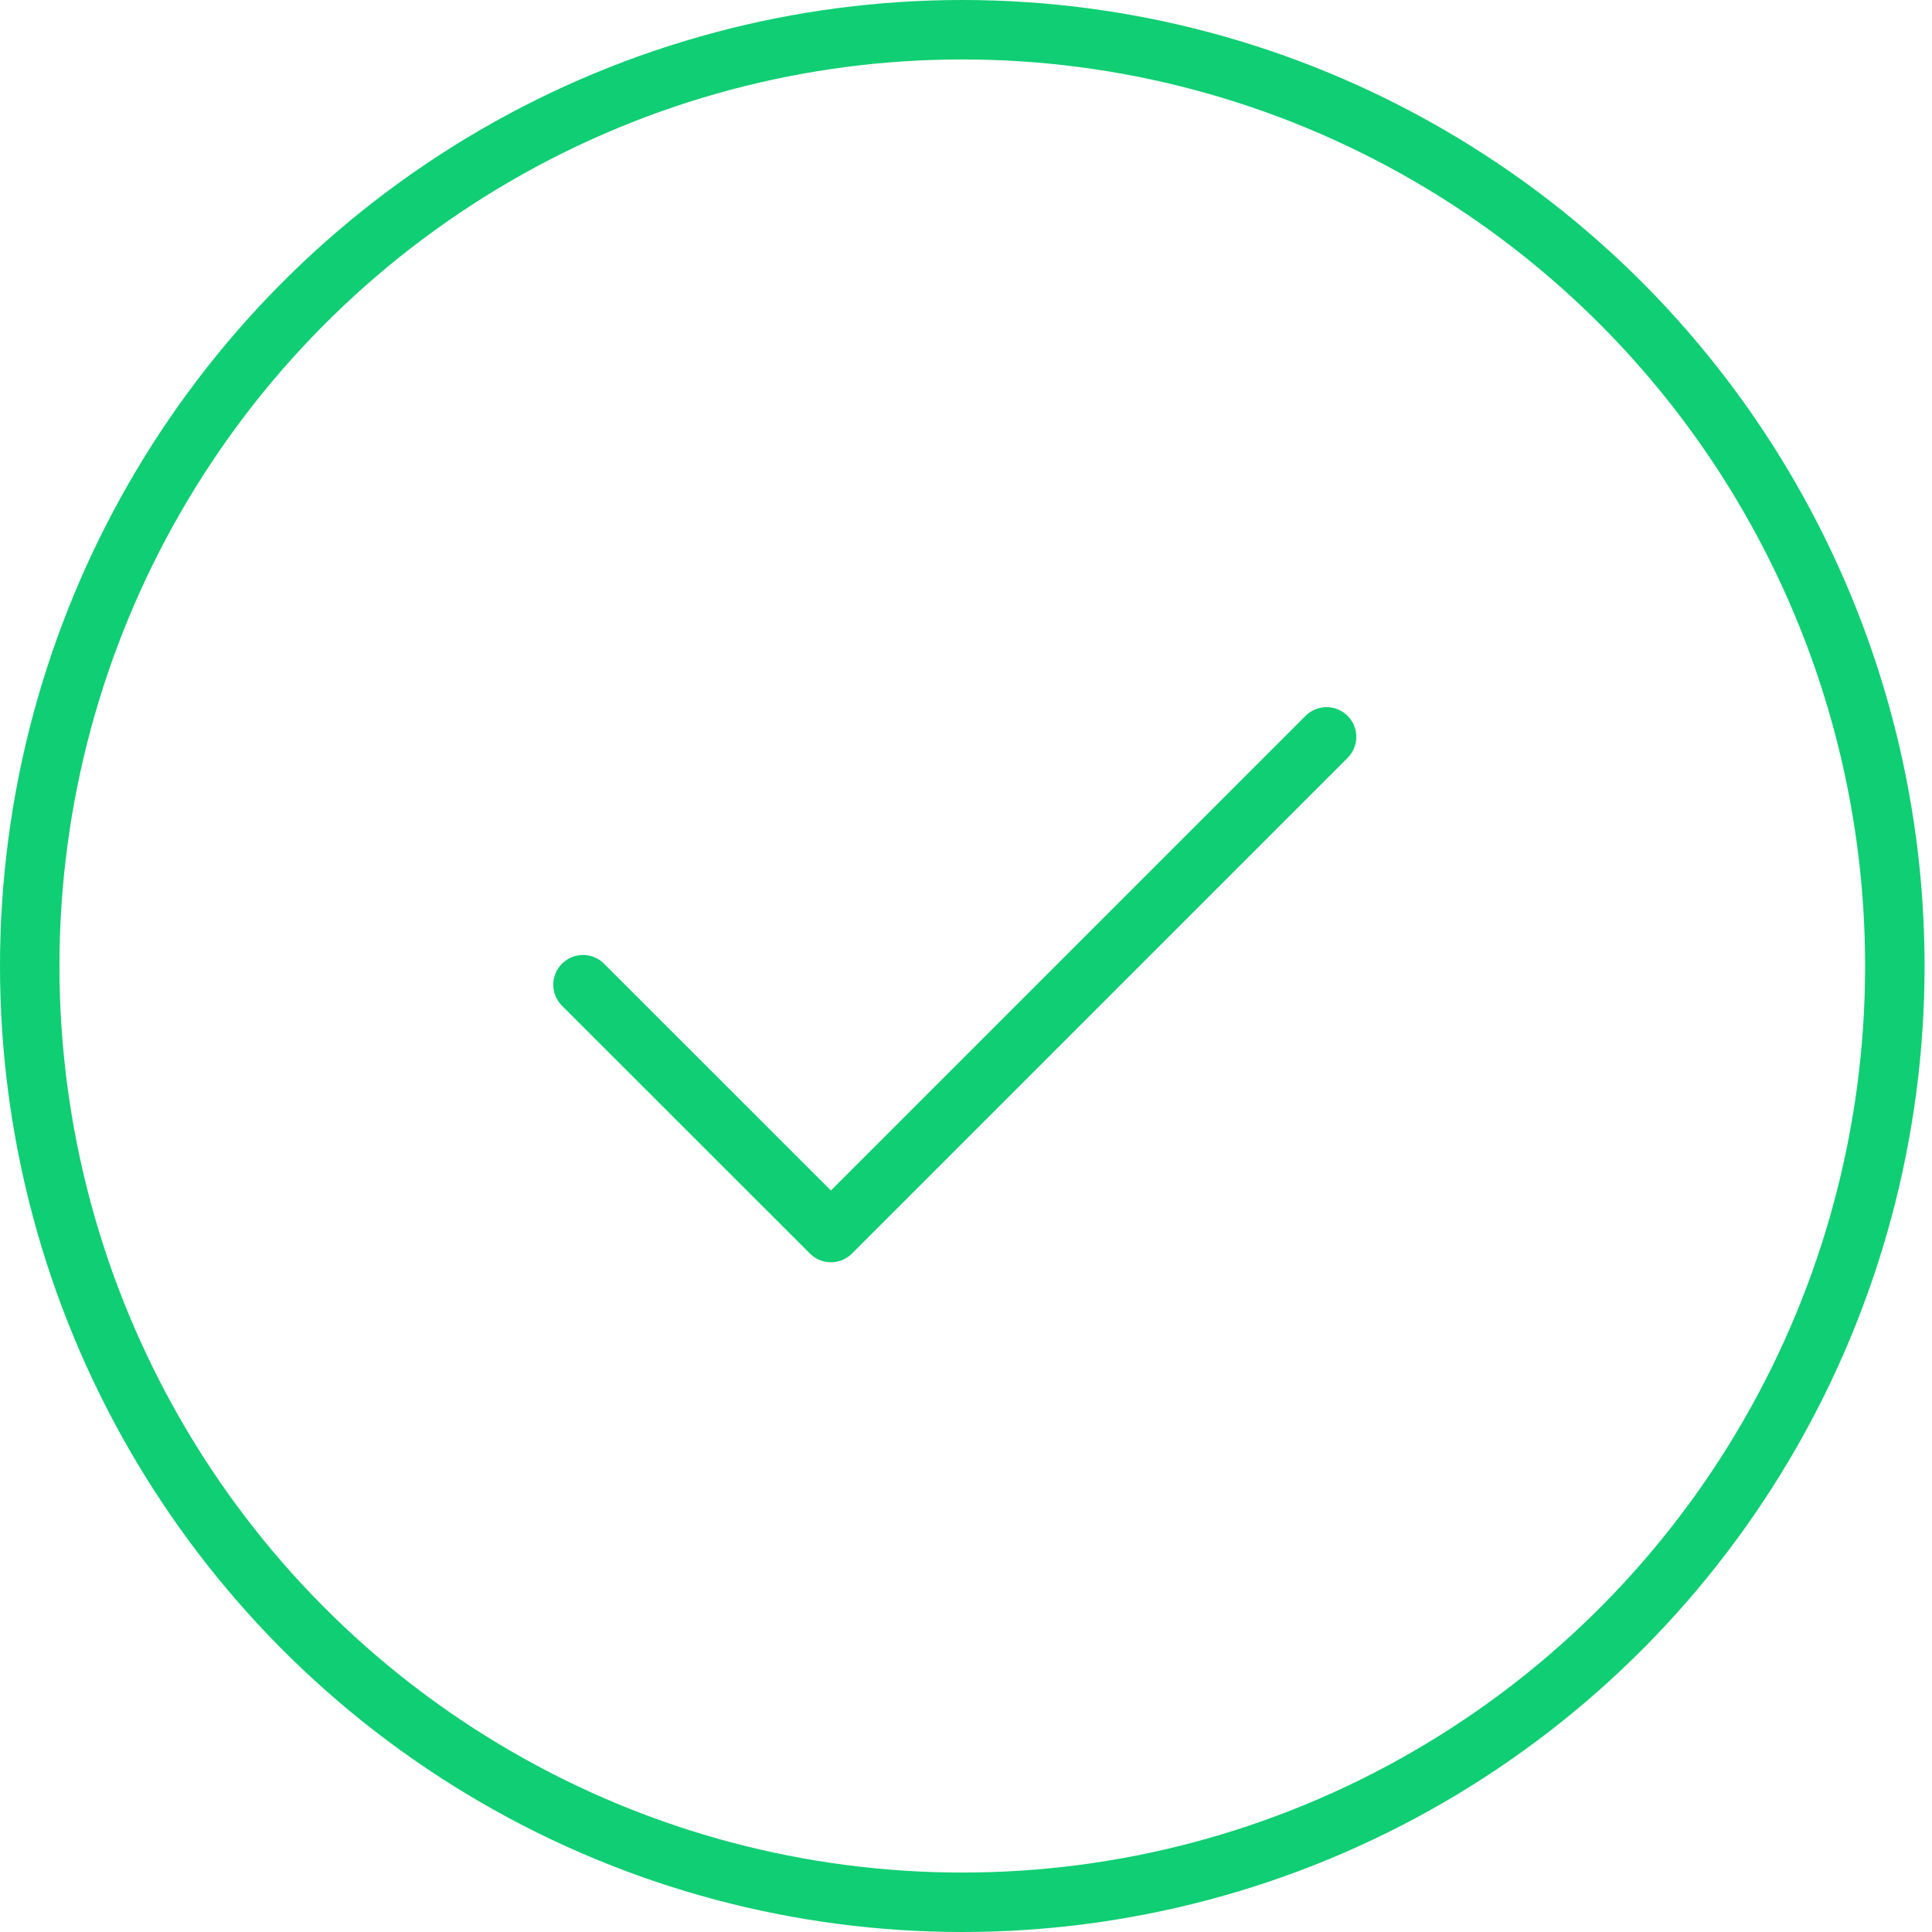 <svg id="Iconly_Light_Tick_Square" data-name="Iconly/Light/Tick Square" xmlns="http://www.w3.org/2000/svg" width="65" height="65" viewBox="0 0 65 65">
  <g id="Tick_Square" data-name="Tick Square">
    <path id="Stroke_3" data-name="Stroke 3" d="M0,8.338l8.341,8.338L25.016,0" transform="translate(19.615 24.791)" fill="none" stroke="#10ce73" stroke-linecap="round" stroke-linejoin="round" stroke-miterlimit="10" stroke-width="2"/>
    <g id="Ellipse_91" data-name="Ellipse 91" fill="none" stroke="#10ce73" stroke-width="2">
      <ellipse cx="32.375" cy="32.5" rx="32.375" ry="32.5" stroke="none"/>
      <ellipse cx="32.375" cy="32.5" rx="31.375" ry="31.5" fill="none"/>
    </g>
  </g>
</svg>
